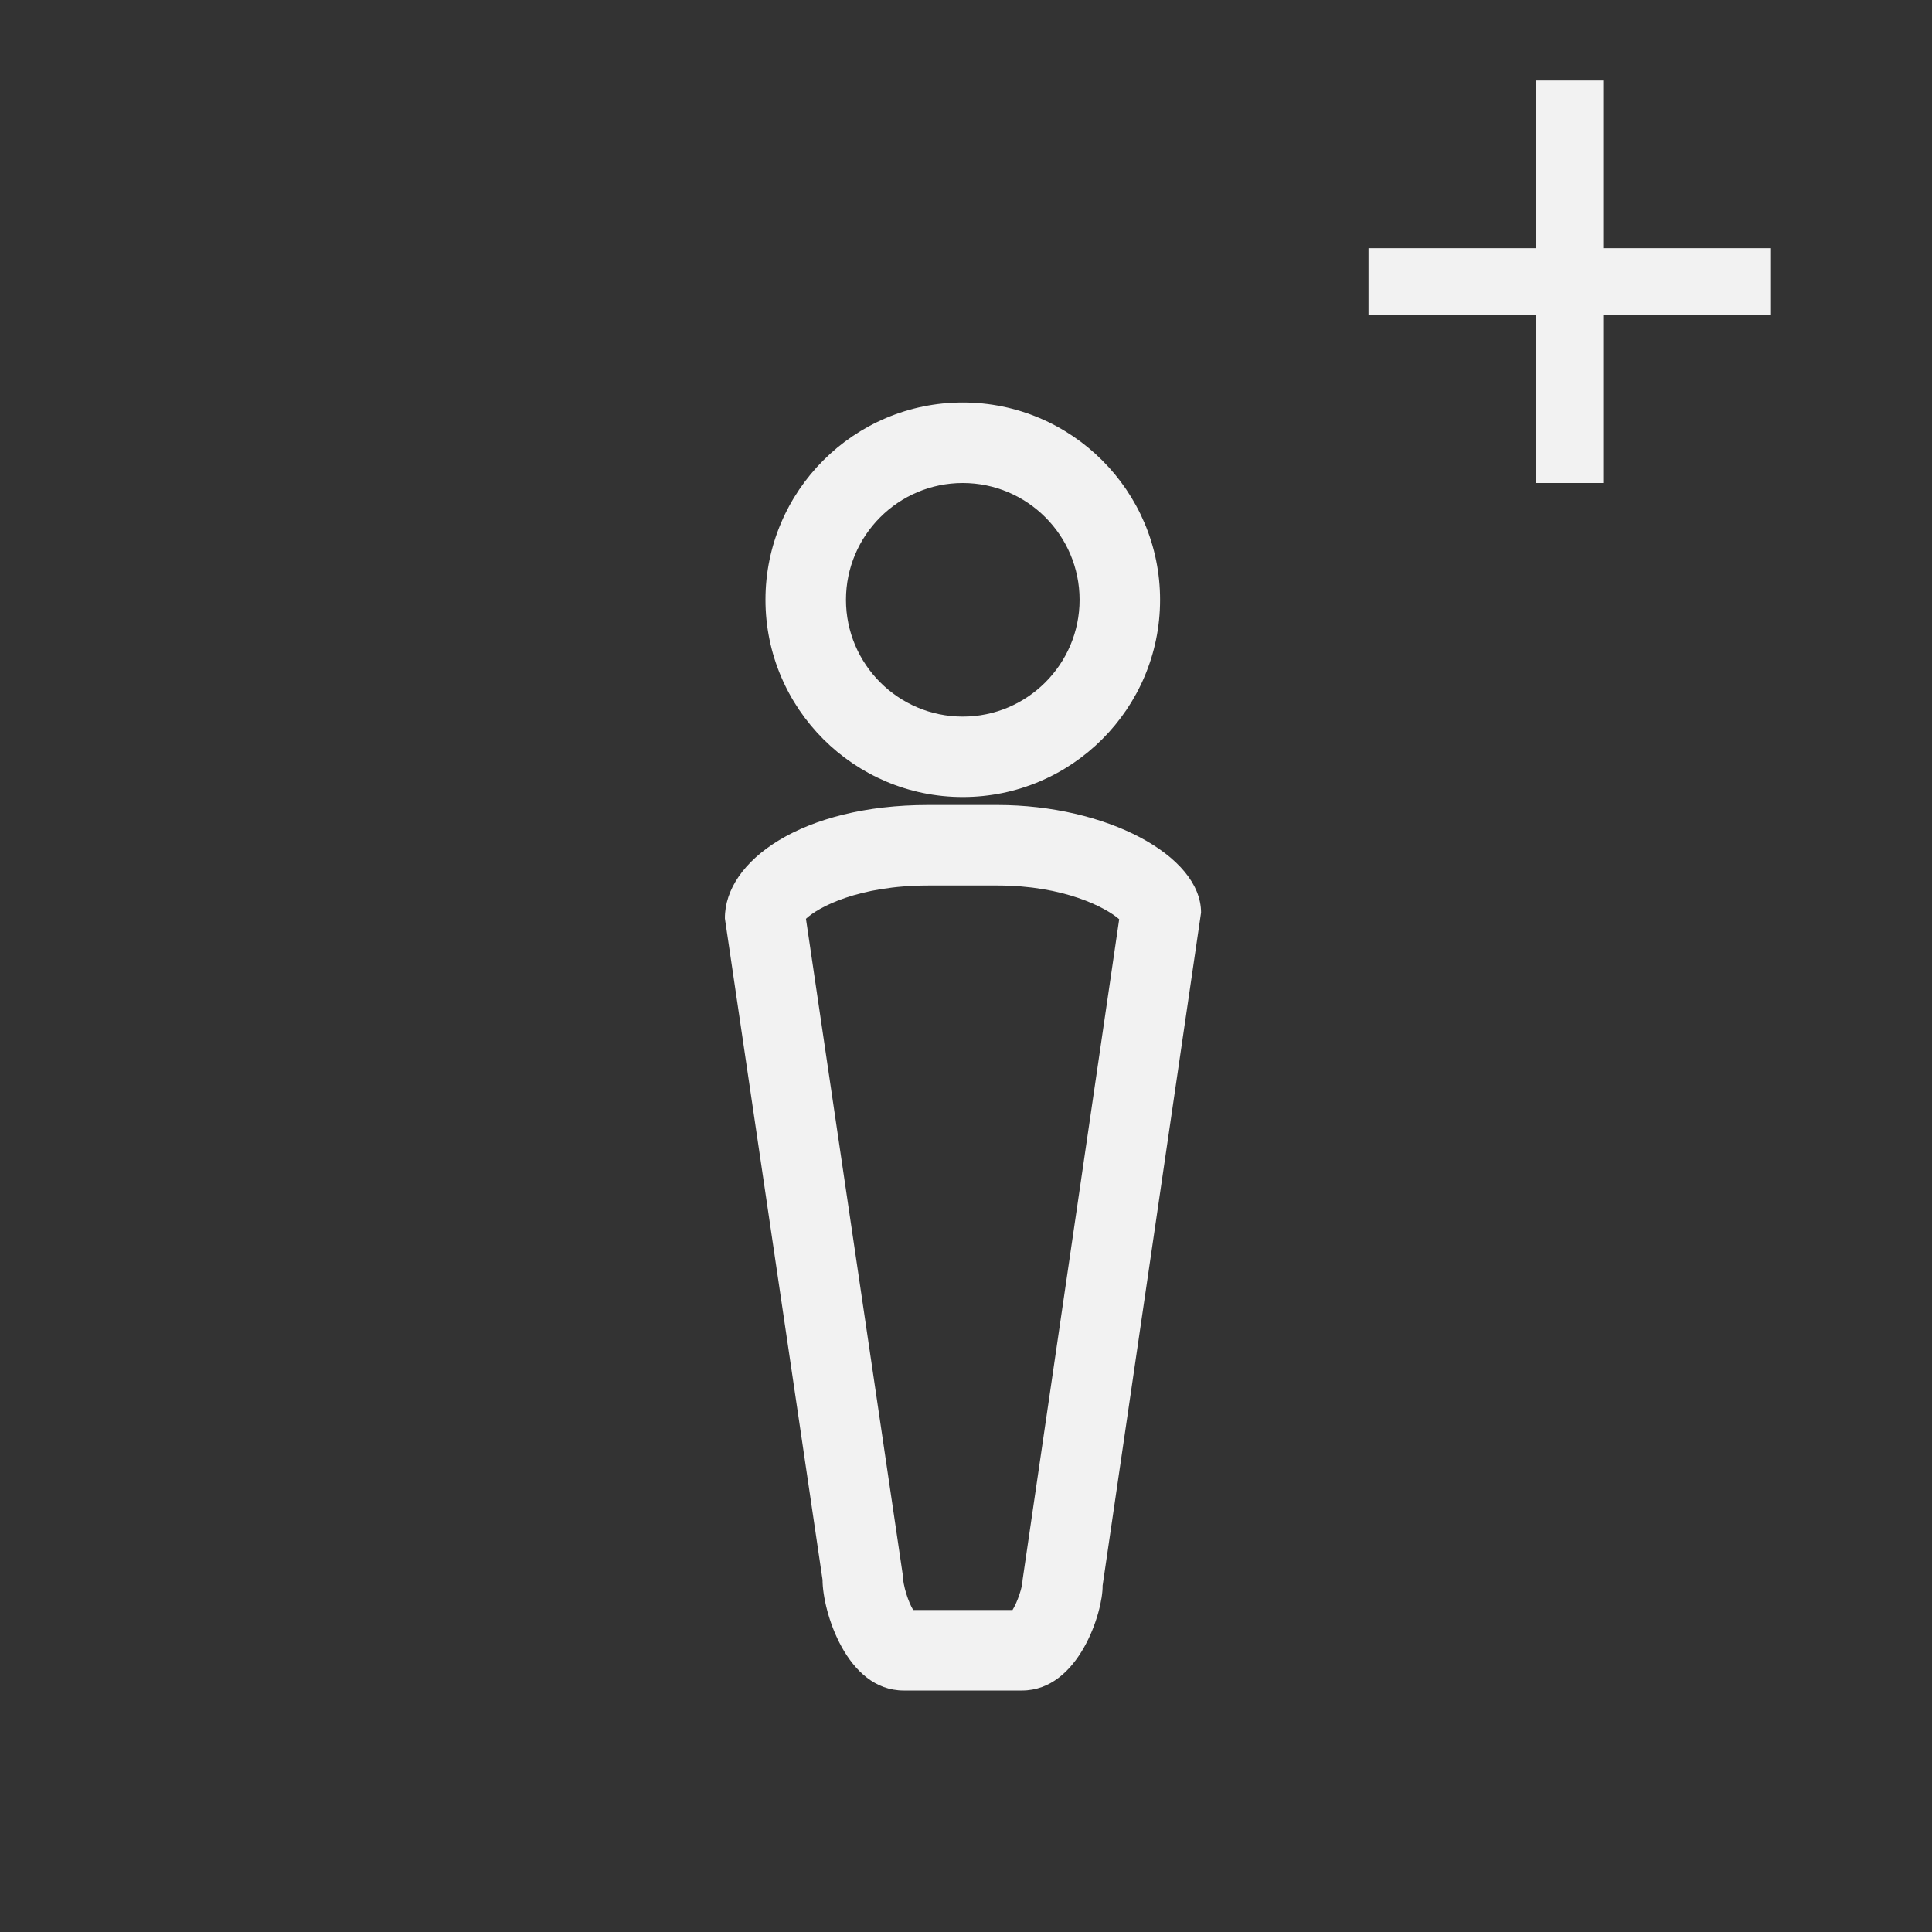 <?xml version="1.0" encoding="utf-8"?>
<!-- Generator: Adobe Illustrator 17.0.0, SVG Export Plug-In . SVG Version: 6.00 Build 0)  -->
<!DOCTYPE svg PUBLIC "-//W3C//DTD SVG 1.1//EN" "http://www.w3.org/Graphics/SVG/1.1/DTD/svg11.dtd">
<svg version="1.1" id="Слой_1" xmlns="http://www.w3.org/2000/svg" xmlns:xlink="http://www.w3.org/1999/xlink" x="0px" y="0px"
	 width="24px" height="24px" viewBox="0 0 24 24" enable-background="new 0 0 24 24" xml:space="preserve">
<rect x="0" y="0" width="24" height="24" fill="#333333" stroke="none"/>
<g>
	<rect x="17" y="3.083" fill="#F2F2F2" width="5" height="0.833"/>
	<rect x="19.083" y="1" fill="#F2F2F2" width="0.833" height="5"/>
</g>
<g>
	<path fill="#F2F2F2" d="M12.696,21h-1.471c-0.708,0-1.007-0.983-1.007-1.375L9.005,11.41C9,10.694,9.967,10,11.529,10h0.862
		c1.348,0,2.529,0.625,2.529,1.337l-1.223,8.36C13.703,20.017,13.403,21,12.696,21z M11.344,20h1.234
		c0.06-0.098,0.125-0.285,0.125-0.375l1.2-8.206C13.735,11.272,13.216,11,12.392,11h-0.862c-0.864,0-1.367,0.27-1.518,0.414
		l1.201,8.139C11.217,19.702,11.284,19.901,11.344,20z"/>
	<path fill="#F2F2F2" d="M11.96,9.901c-1.351,0-2.451-1.1-2.451-2.451S10.609,5,11.96,5s2.451,1.1,2.451,2.451
		S13.312,9.901,11.96,9.901z M11.96,6c-0.8,0-1.451,0.651-1.451,1.451s0.651,1.451,1.451,1.451s1.451-0.651,1.451-1.451
		S12.76,6,11.96,6z"/>
</g>
</svg>
